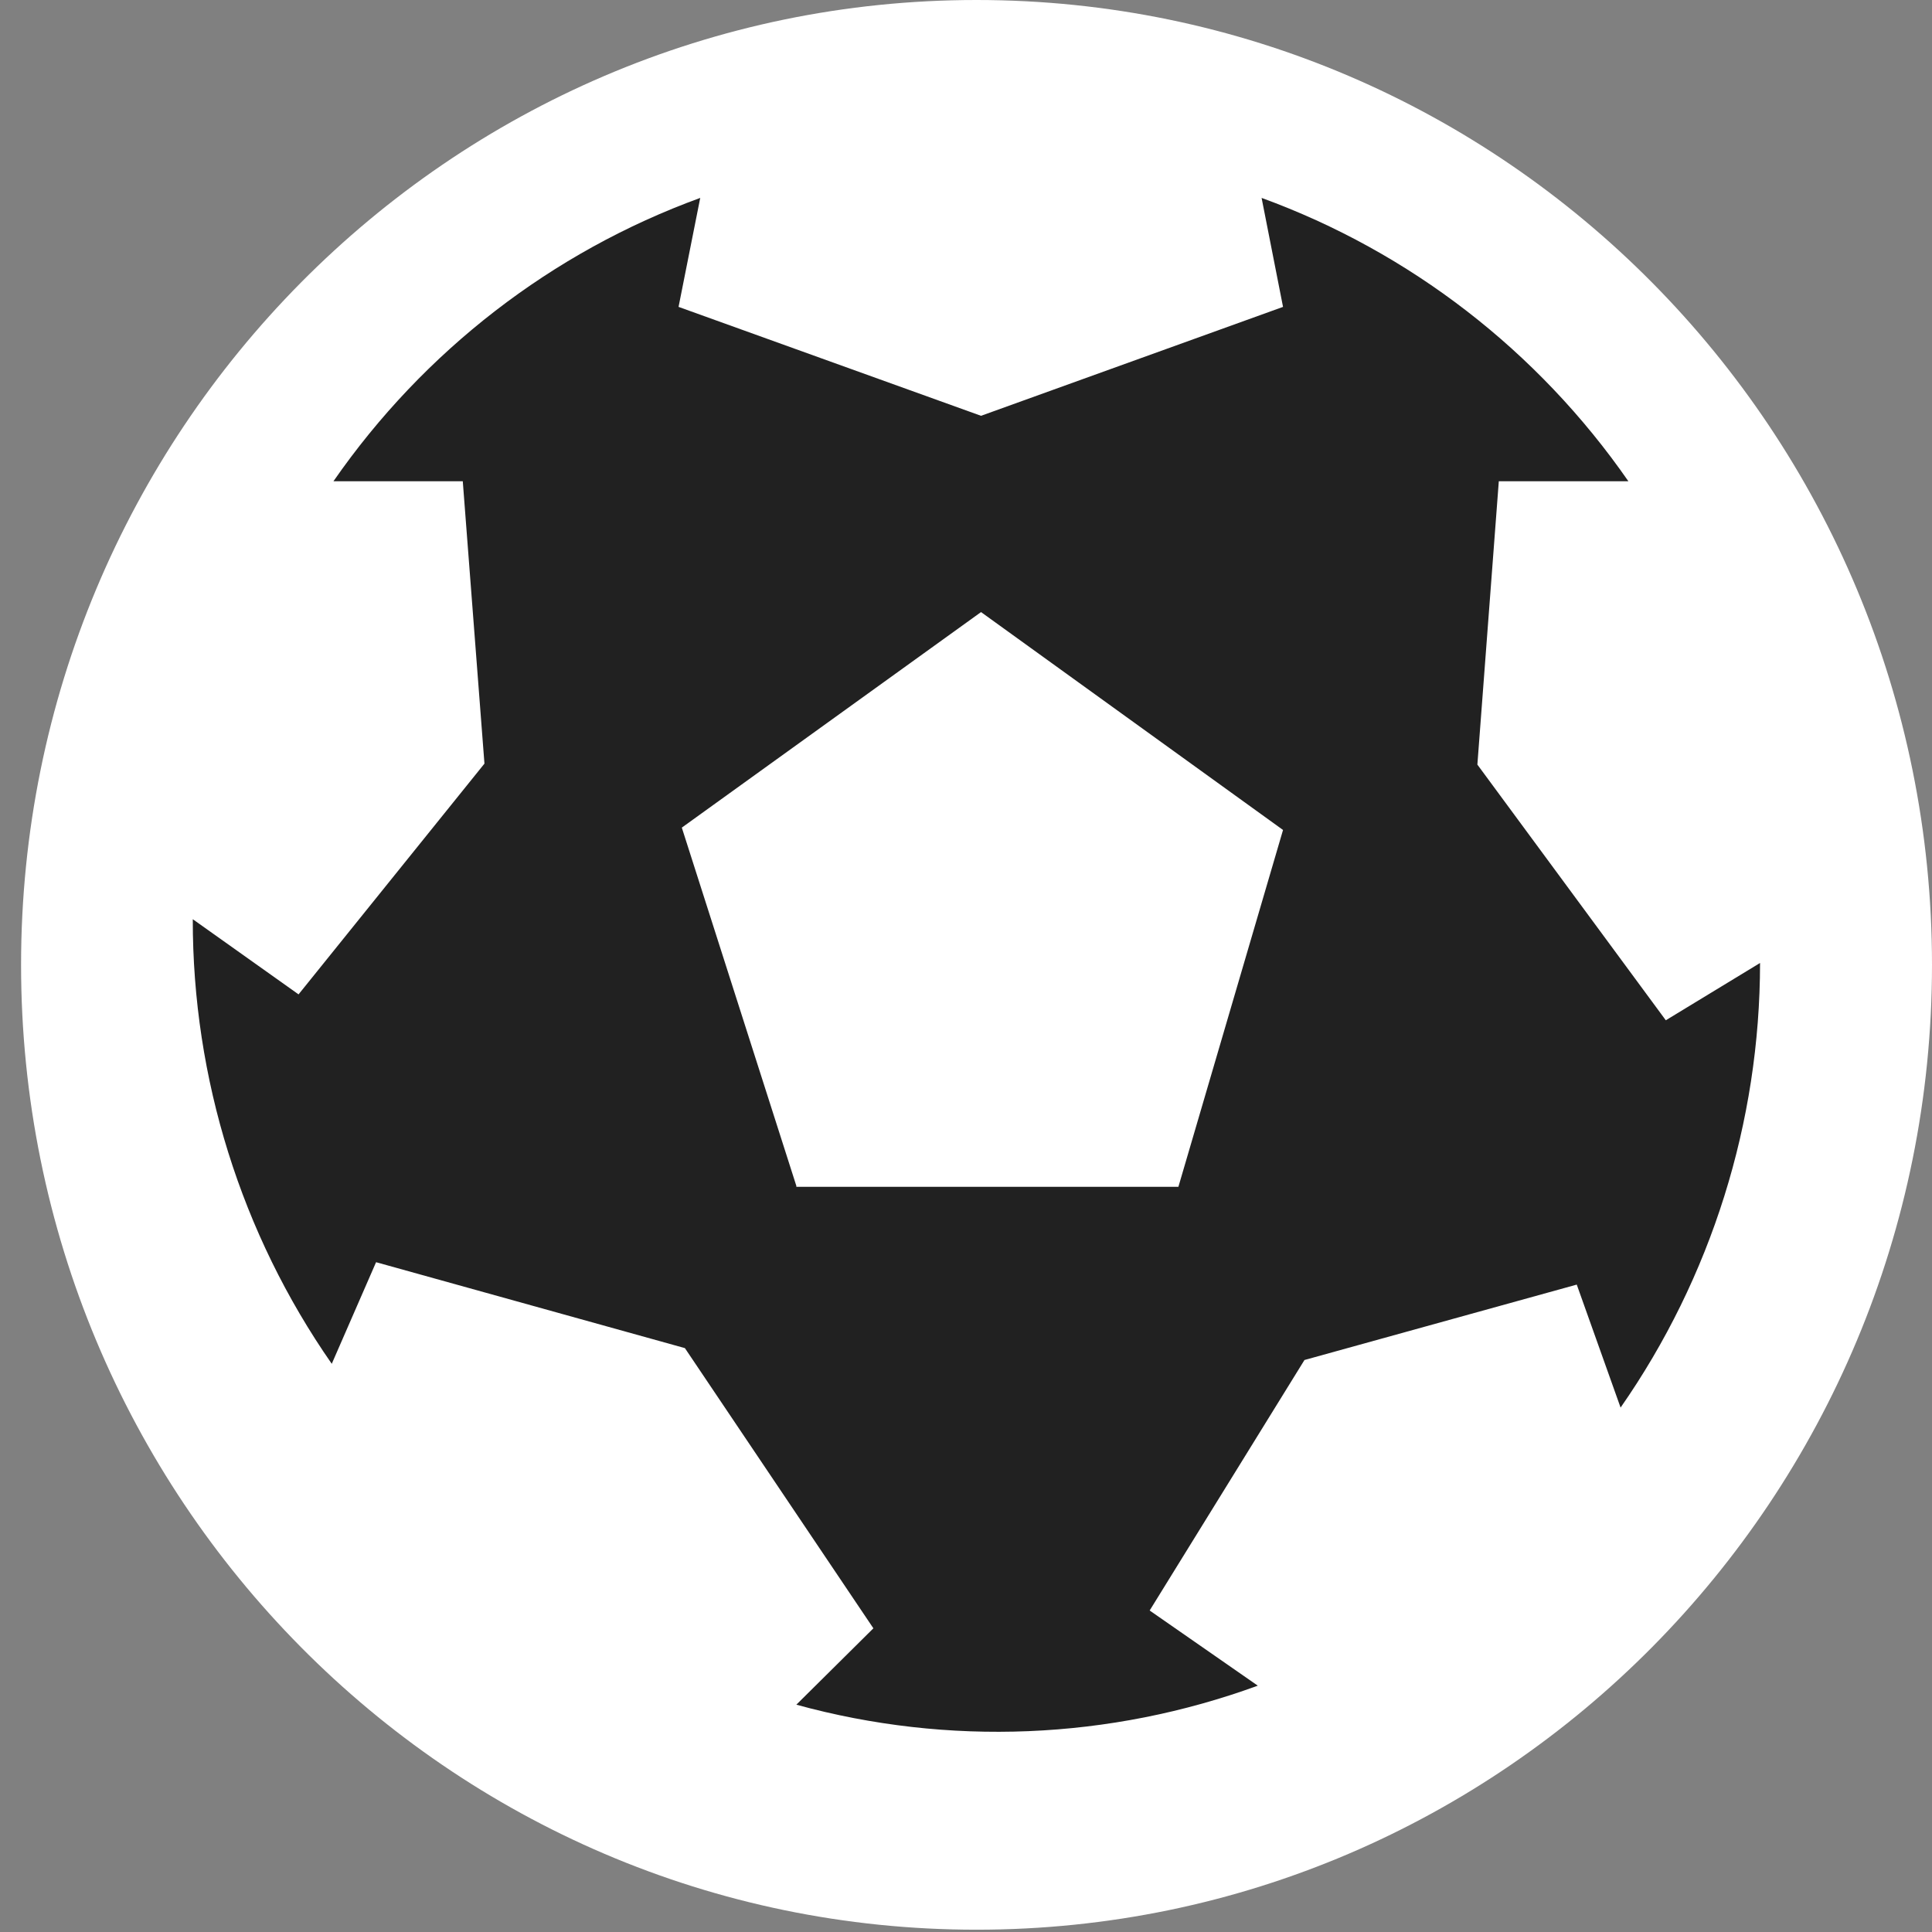 <svg width="32" height="32" viewBox="0 0 32 32" fill="none" xmlns="http://www.w3.org/2000/svg">
<rect x="0" y="0" width="32" height="32" fill="#808080" stroke="none"/>
<path d="M16.174 31.962C24.915 31.962 32 24.807 32 15.981C32 7.155 24.915 0 16.174 0C7.434 0 0.349 7.155 0.349 15.981C0.349 24.807 7.434 31.962 16.174 31.962Z" fill="white"/>
<path d="M29.152 15.95L27.591 16.899L24.47 12.664L24.825 7.971H26.971C25.473 5.812 23.351 4.173 20.896 3.278L21.251 5.083L16.249 6.887L11.239 5.083L11.598 3.278C9.142 4.173 7.021 5.812 5.523 7.971H7.665L8.024 12.648L4.945 16.47L3.193 15.225C3.19 17.86 3.994 20.433 5.495 22.589L6.229 20.906L11.344 22.329L14.466 26.97L13.19 28.235C15.709 28.927 18.378 28.817 20.833 27.92L19.042 26.675L21.606 22.526L26.116 21.277L26.842 23.314C28.344 21.158 29.151 18.586 29.152 15.95ZM13.19 19.642L11.293 13.708L16.249 10.138L21.251 13.747L19.518 19.657H13.19V19.642Z" fill="#212121"/>
</svg>
